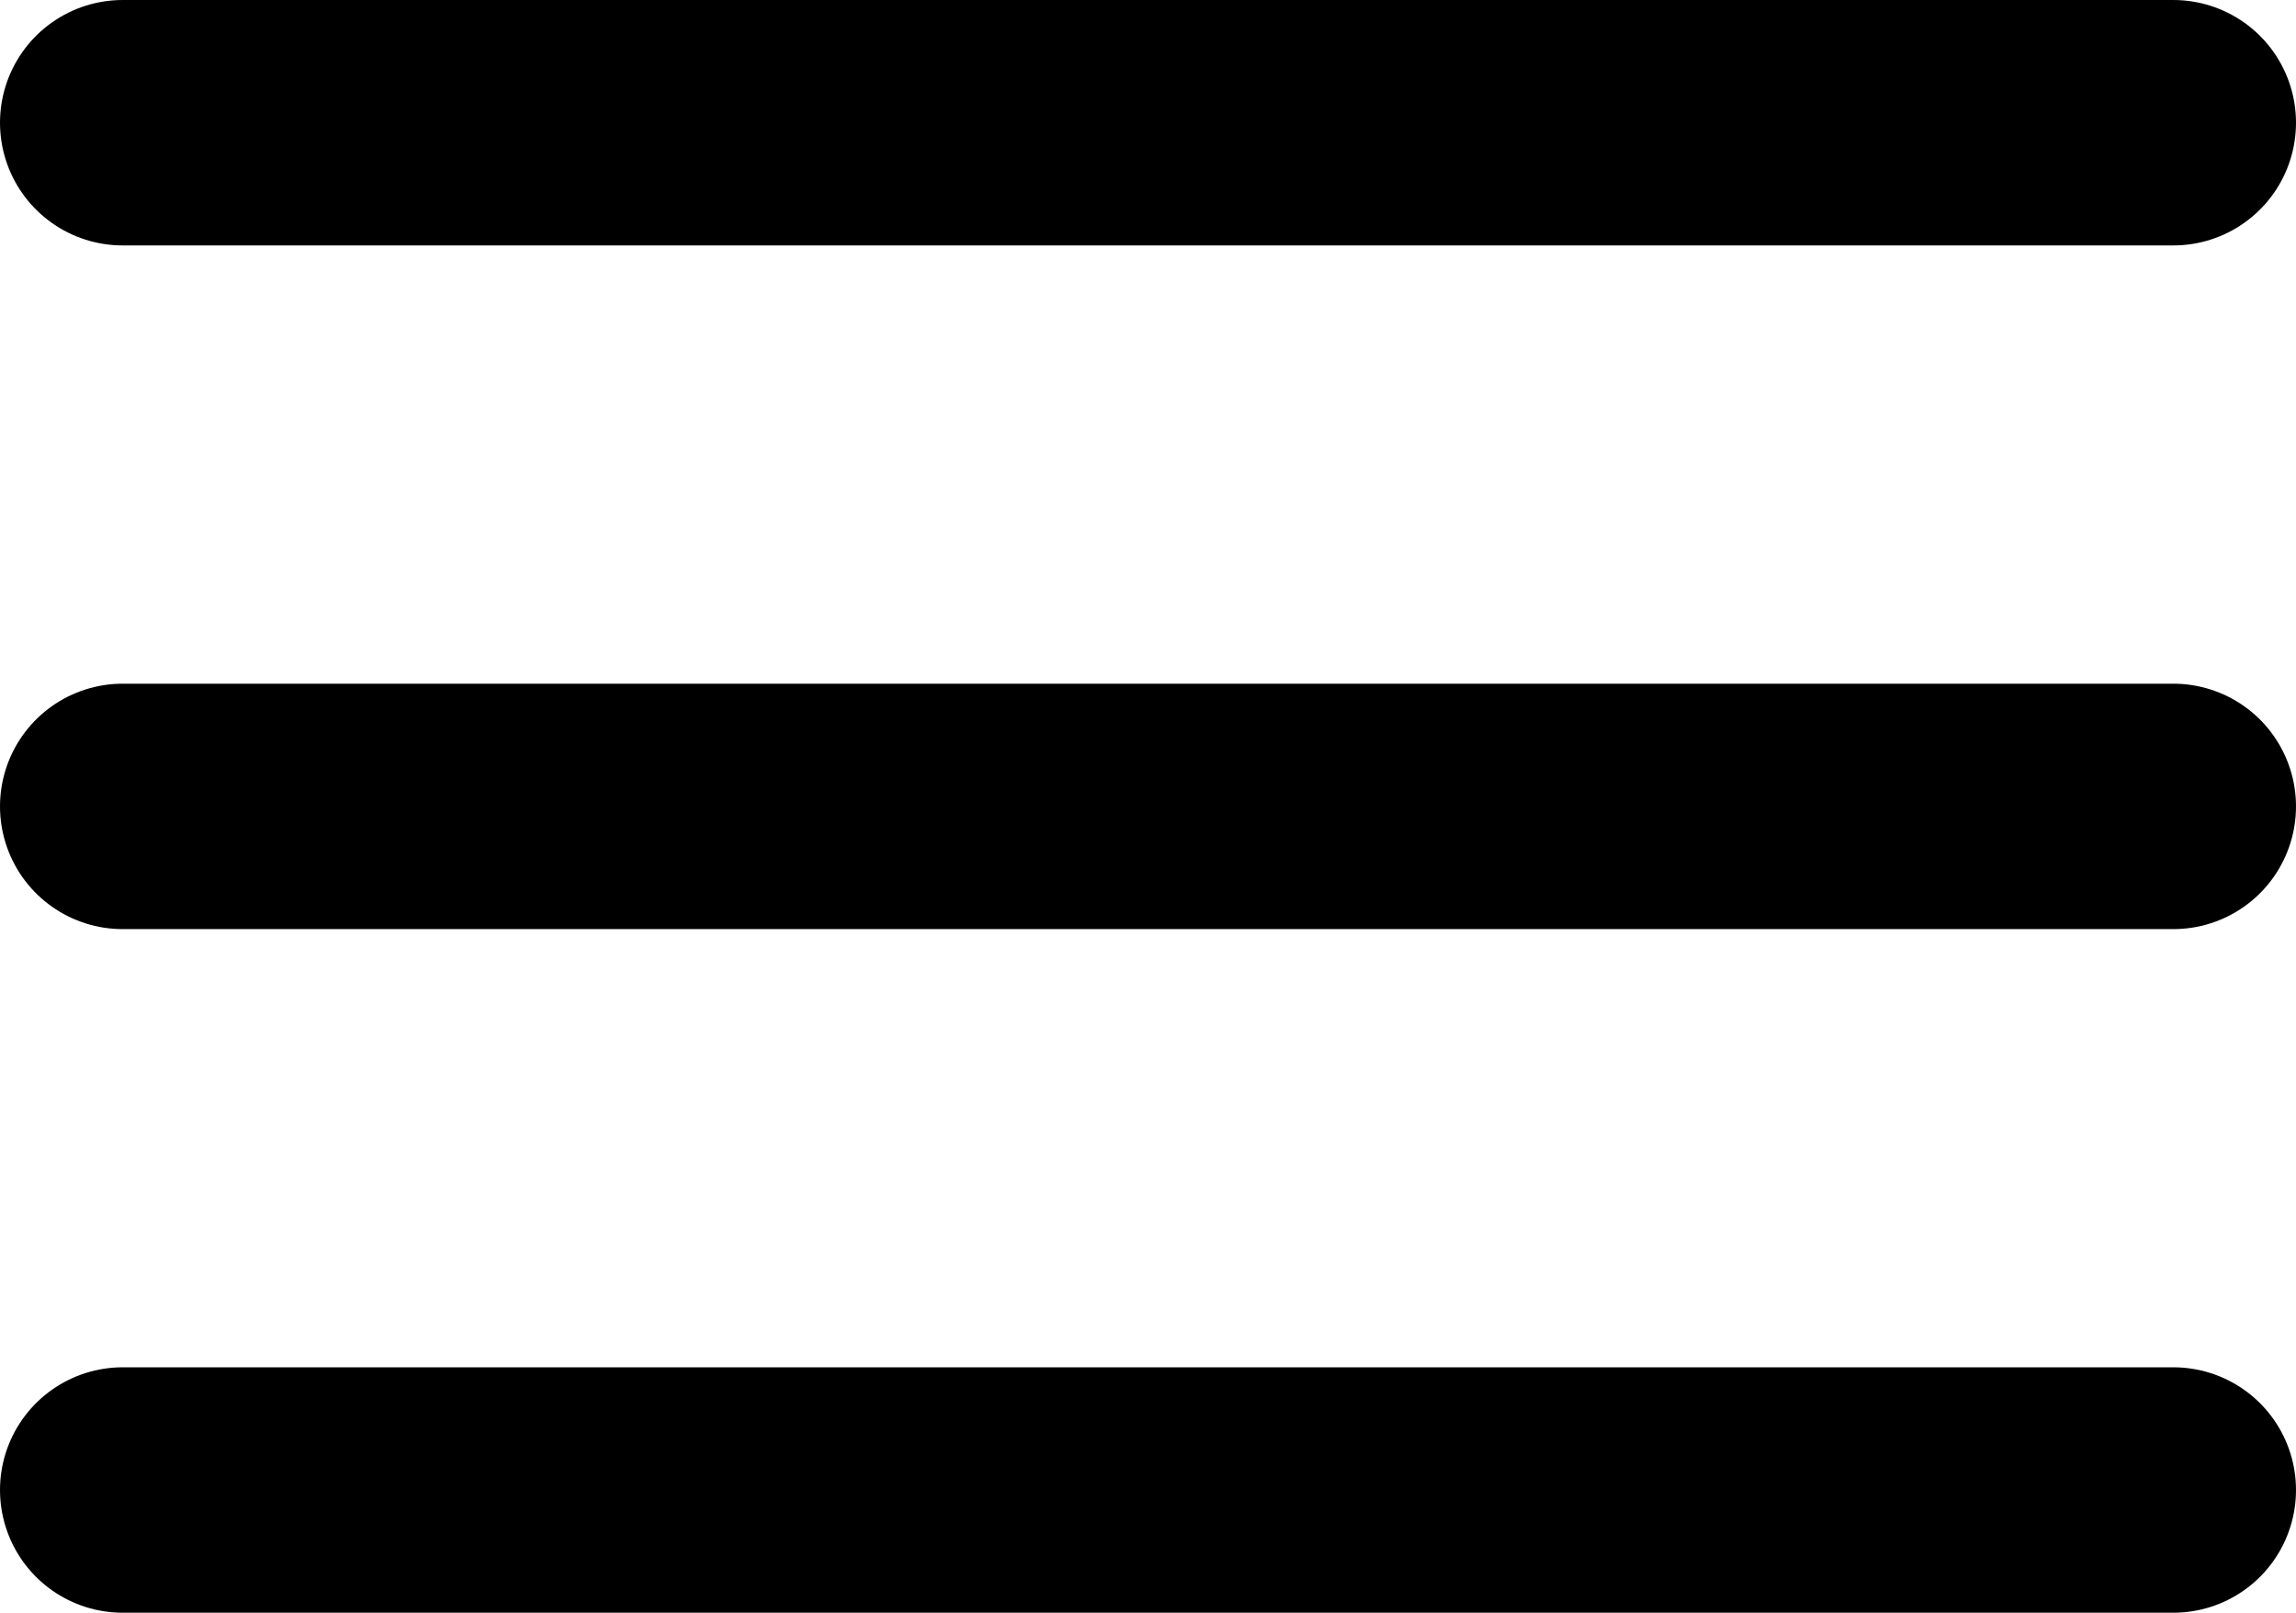 <svg xmlns="http://www.w3.org/2000/svg" width="28.07" height="19.713" viewBox="0 0 28.07 19.713">
  <g id="Icon_feather-menu" data-name="Icon feather-menu" transform="translate(-3 -7.5)">
    <path id="Path_4" data-name="Path 4" d="M4.5,18H29.57" transform="translate(0 -0.643)" fill="none" stroke="#000" stroke-linecap="round" stroke-linejoin="round" stroke-width="3"/>
    <path id="Path_5" data-name="Path 5" d="M4.5,9H29.57" fill="none" stroke="#000" stroke-linecap="round" stroke-linejoin="round" stroke-width="3"/>
    <path id="Path_6" data-name="Path 6" d="M4.5,27H29.57" transform="translate(0 -1.287)" fill="none" stroke="#000" stroke-linecap="round" stroke-linejoin="round" stroke-width="3"/>
  </g>
</svg>
